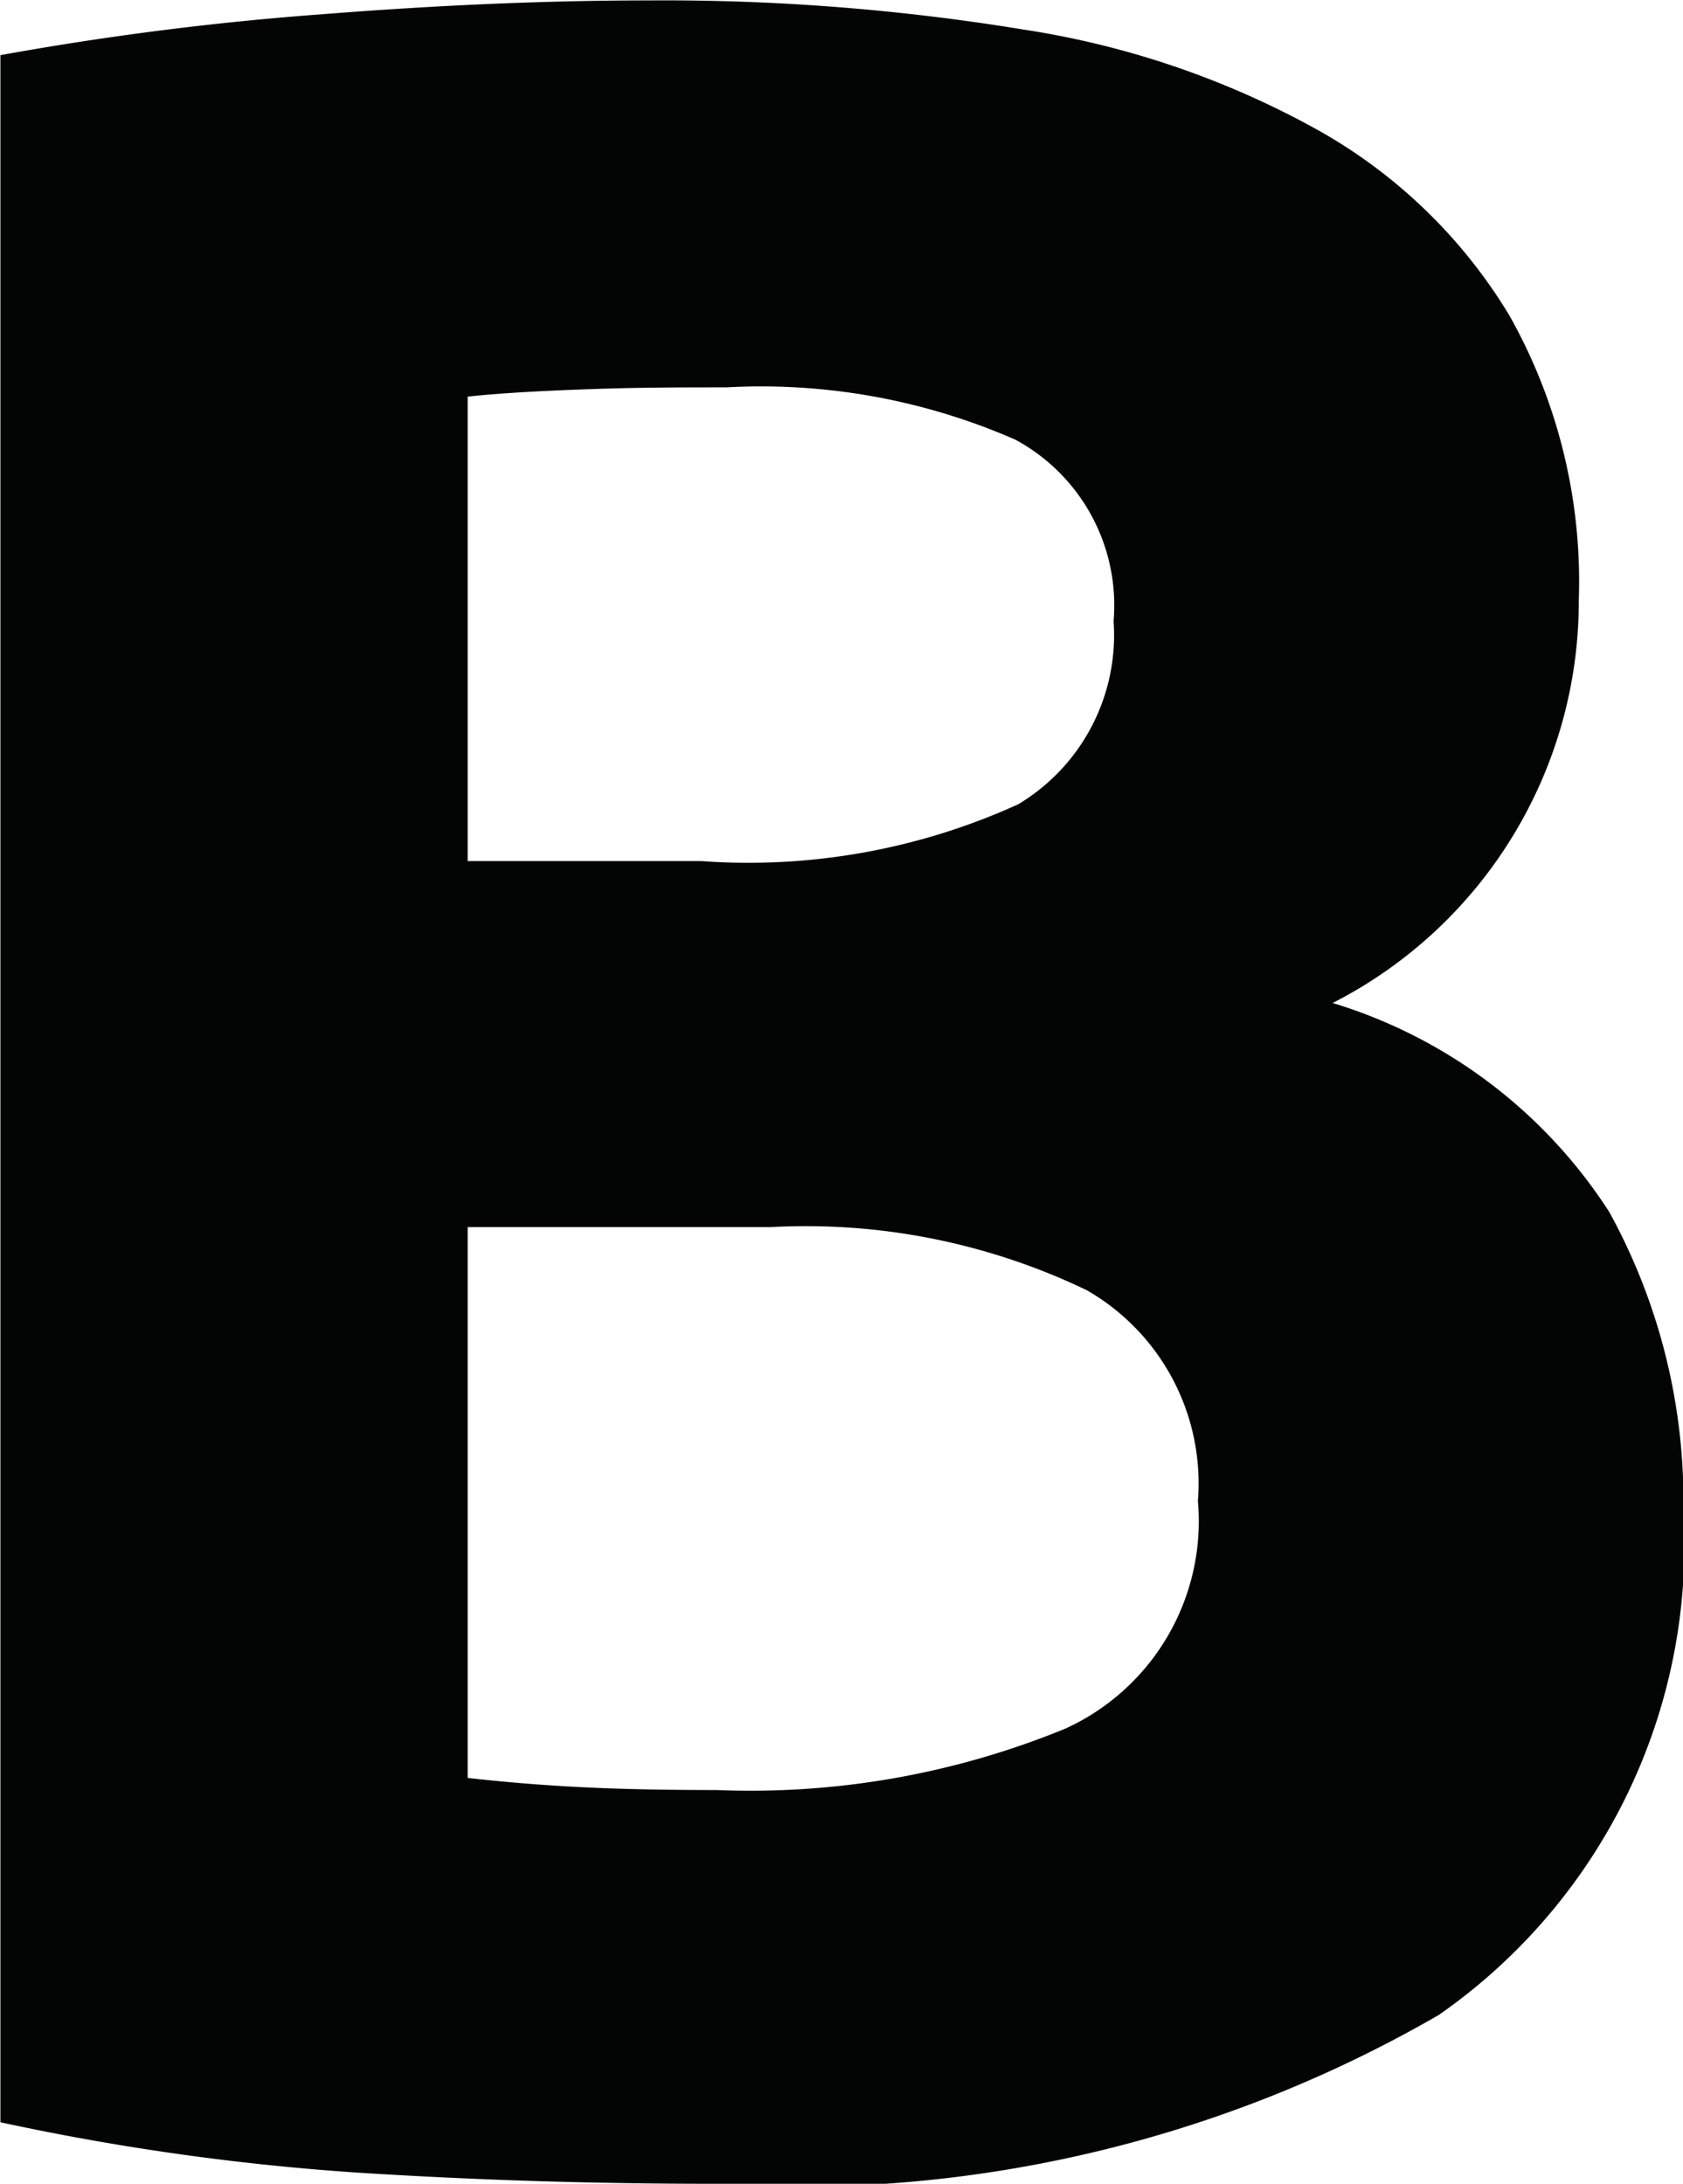 <svg xmlns="http://www.w3.org/2000/svg" width="8.205" height="10.649" viewBox="0 0 8.205 10.649"><defs><style>.a{isolation:isolate;}.b{fill:#030504;}</style></defs><g class="a" transform="translate(-456.251 -437.592)"><path class="b" d="M459.715,448.241q-.854,0-1.7-.053a12.018,12.018,0,0,1-1.762-.247v-10.08a14.943,14.943,0,0,1,1.575-.2c.57-.045,1.1-.067,1.59-.067a10.824,10.824,0,0,1,1.822.142,4.284,4.284,0,0,1,1.432.488,2.539,2.539,0,0,1,.938.907,2.646,2.646,0,0,1,.338,1.388,2.2,2.2,0,0,1-1.2,1.964,2.45,2.45,0,0,1,1.349,1.02,2.927,2.927,0,0,1,.361,1.455,2.794,2.794,0,0,1-1.193,2.46A6.241,6.241,0,0,1,459.715,448.241Zm-1.184-6.45h1.139a3.174,3.174,0,0,0,1.545-.277.962.962,0,0,0,.465-.893.918.918,0,0,0-.479-.885,3.088,3.088,0,0,0-1.41-.255c-.2,0-.415,0-.645.008s-.435.018-.615.037Zm0,1.785v2.686c.17.019.354.035.555.045s.419.014.66.014a4.041,4.041,0,0,0,1.7-.3,1.112,1.112,0,0,0,.645-1.11,1.086,1.086,0,0,0-.541-1.027,3.161,3.161,0,0,0-1.544-.308Z"/></g></svg>